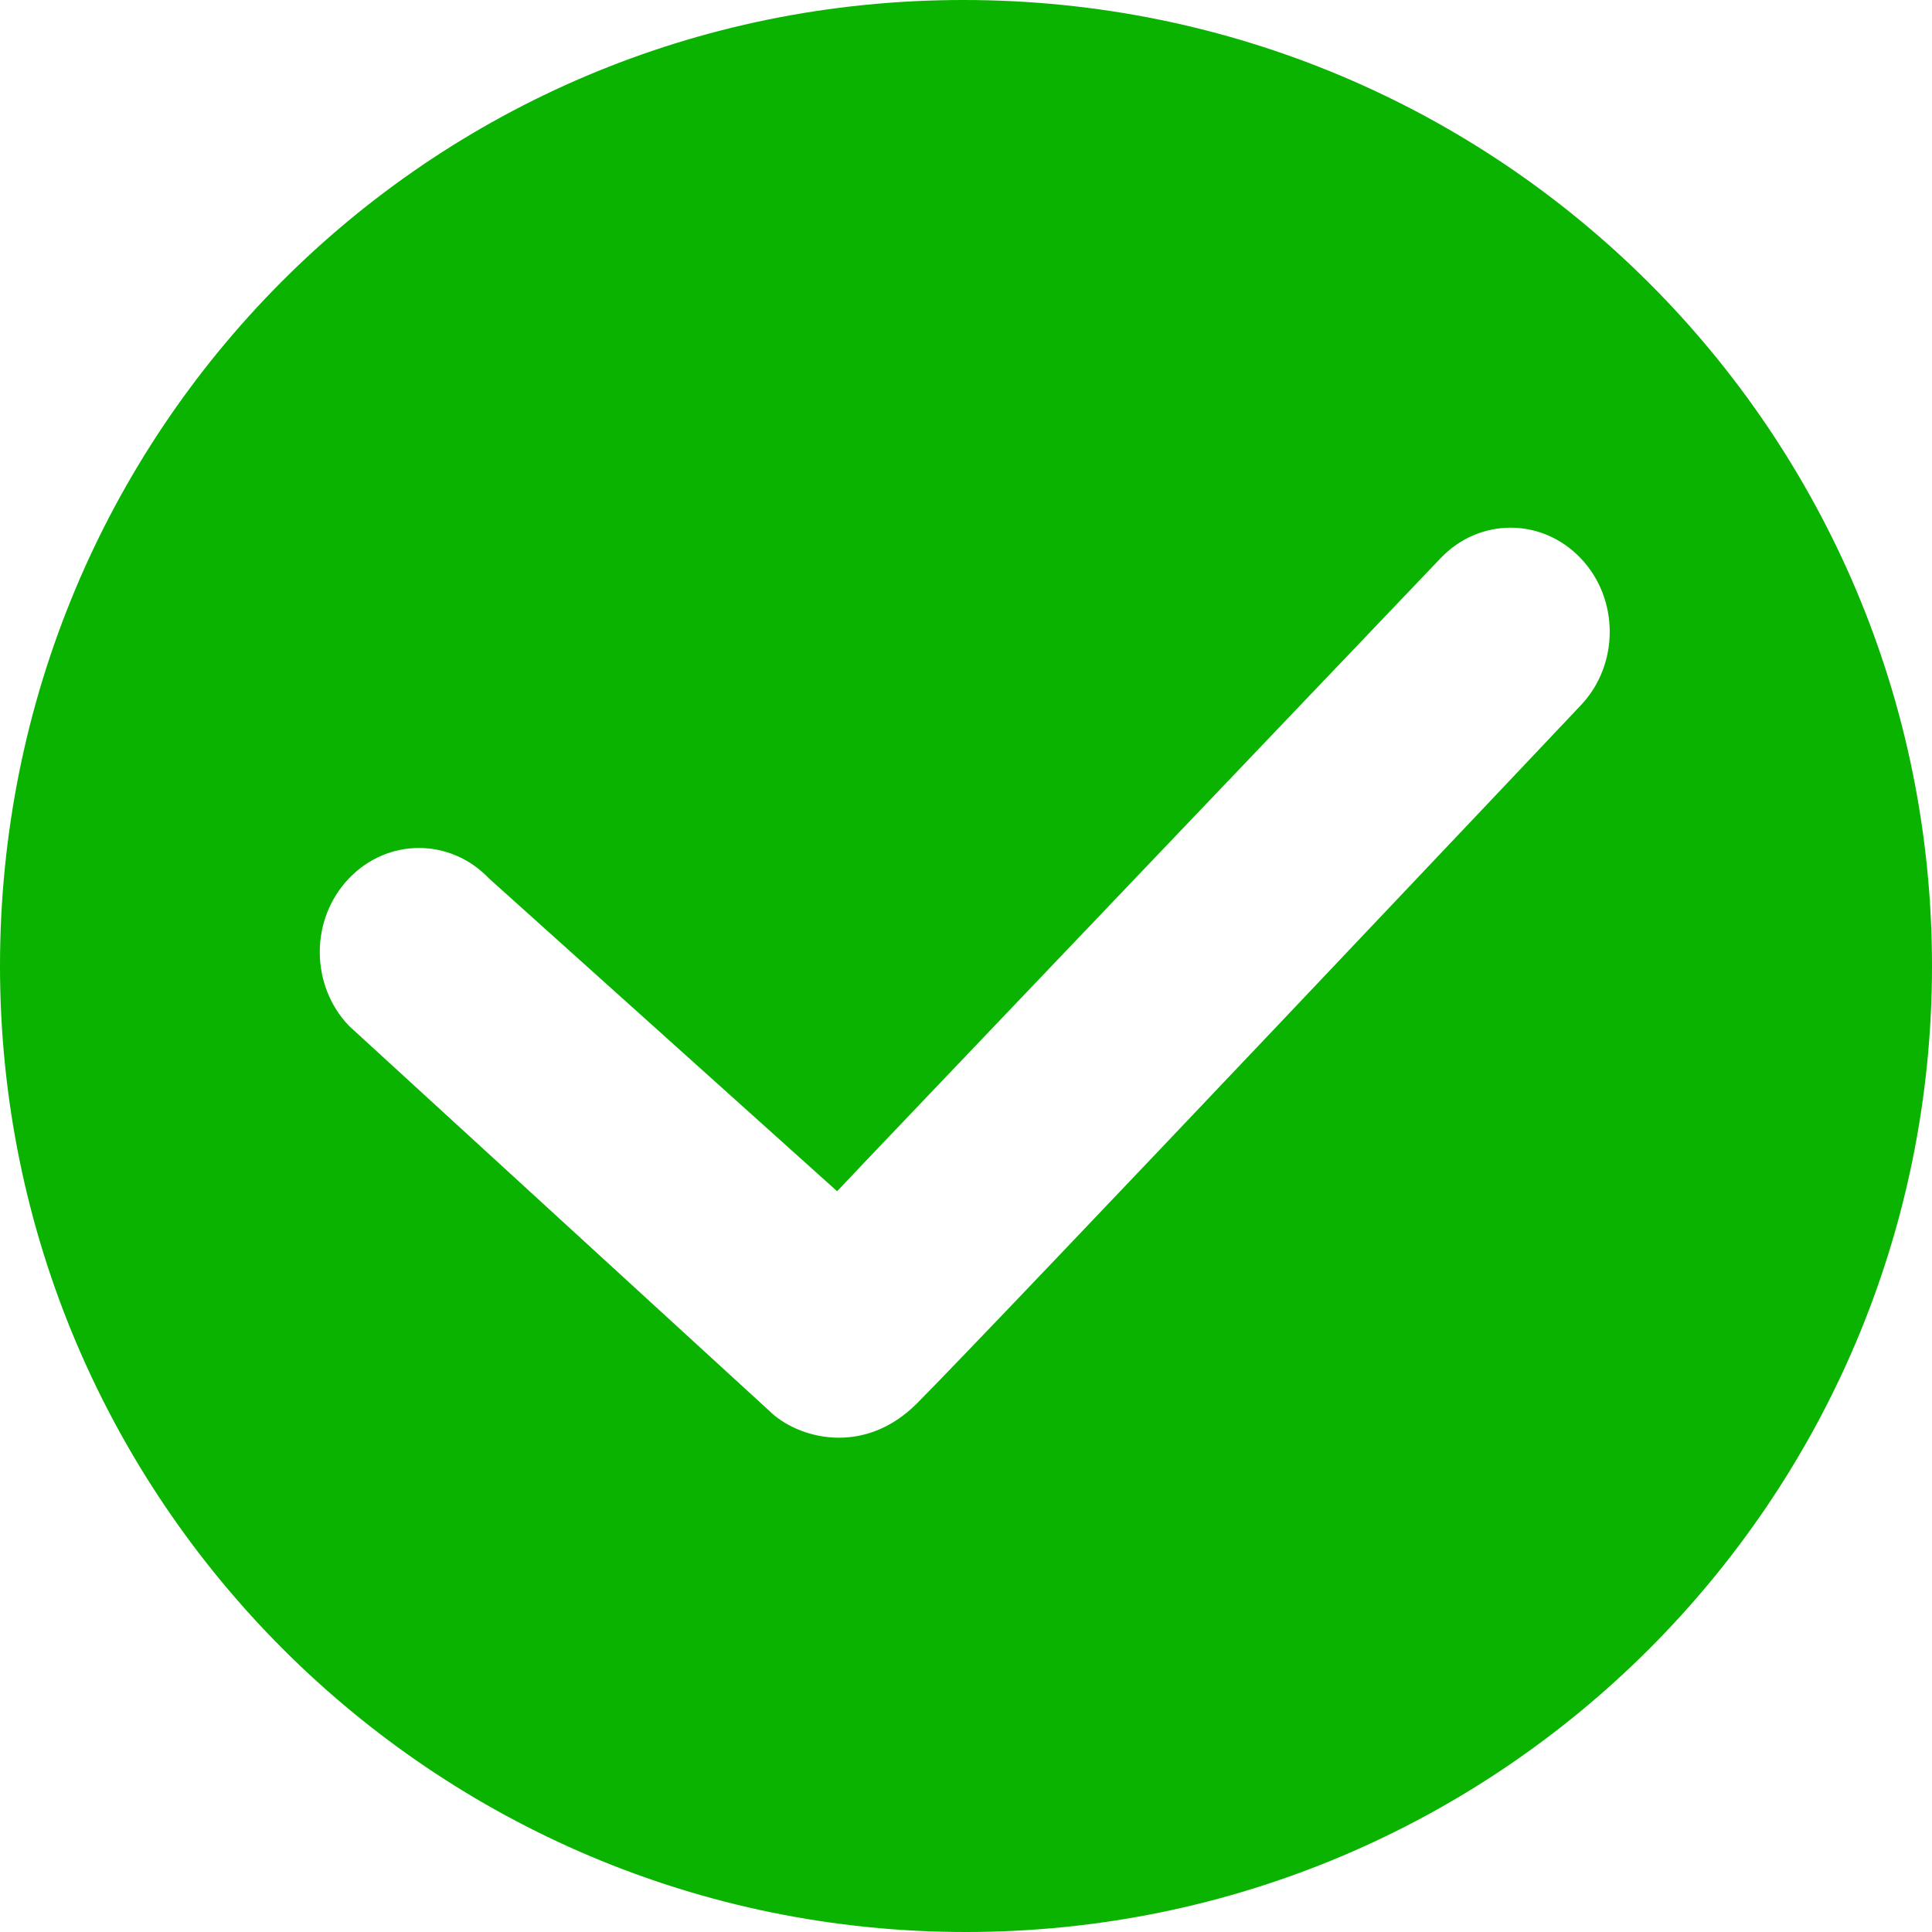 
<svg viewBox="0 0 14 14" version="1.1" xmlns="http://www.w3.org/2000/svg" xmlns:xlink="http://www.w3.org/1999/xlink">
    <!-- Generator: Sketch 50 (54983) - http://www.bohemiancoding.com/sketch -->
    <title>Shape-green</title>
    <desc>Created with Sketch.</desc>
    <defs></defs>
    <g id="icon" stroke="none" stroke-width="1" fill="none" fill-rule="evenodd">
        <path d="M6.981,0 C3.09,0 0,3.135 0,7 C0,10.865 3.134,14 6.999,14 C10.865,14 14,10.867 14,7 C14,3.135 10.872,0 6.981,0 Z M11.454,5.112 C11.454,5.112 7.188,9.625 6.643,10.171 C6.257,10.557 5.777,10.424 5.574,10.223 L2.528,7.433 C2.247,7.138 2.247,6.66 2.528,6.366 C2.809,6.071 3.263,6.071 3.544,6.366 L6.066,8.632 C6.066,8.628 10.439,4.045 10.439,4.045 C10.72,3.75 11.173,3.75 11.454,4.045 C11.735,4.339 11.735,4.817 11.454,5.112 Z" id="Shape-green" fill="#09B300" fill-rule="nonzero"></path>
    </g>
</svg>

